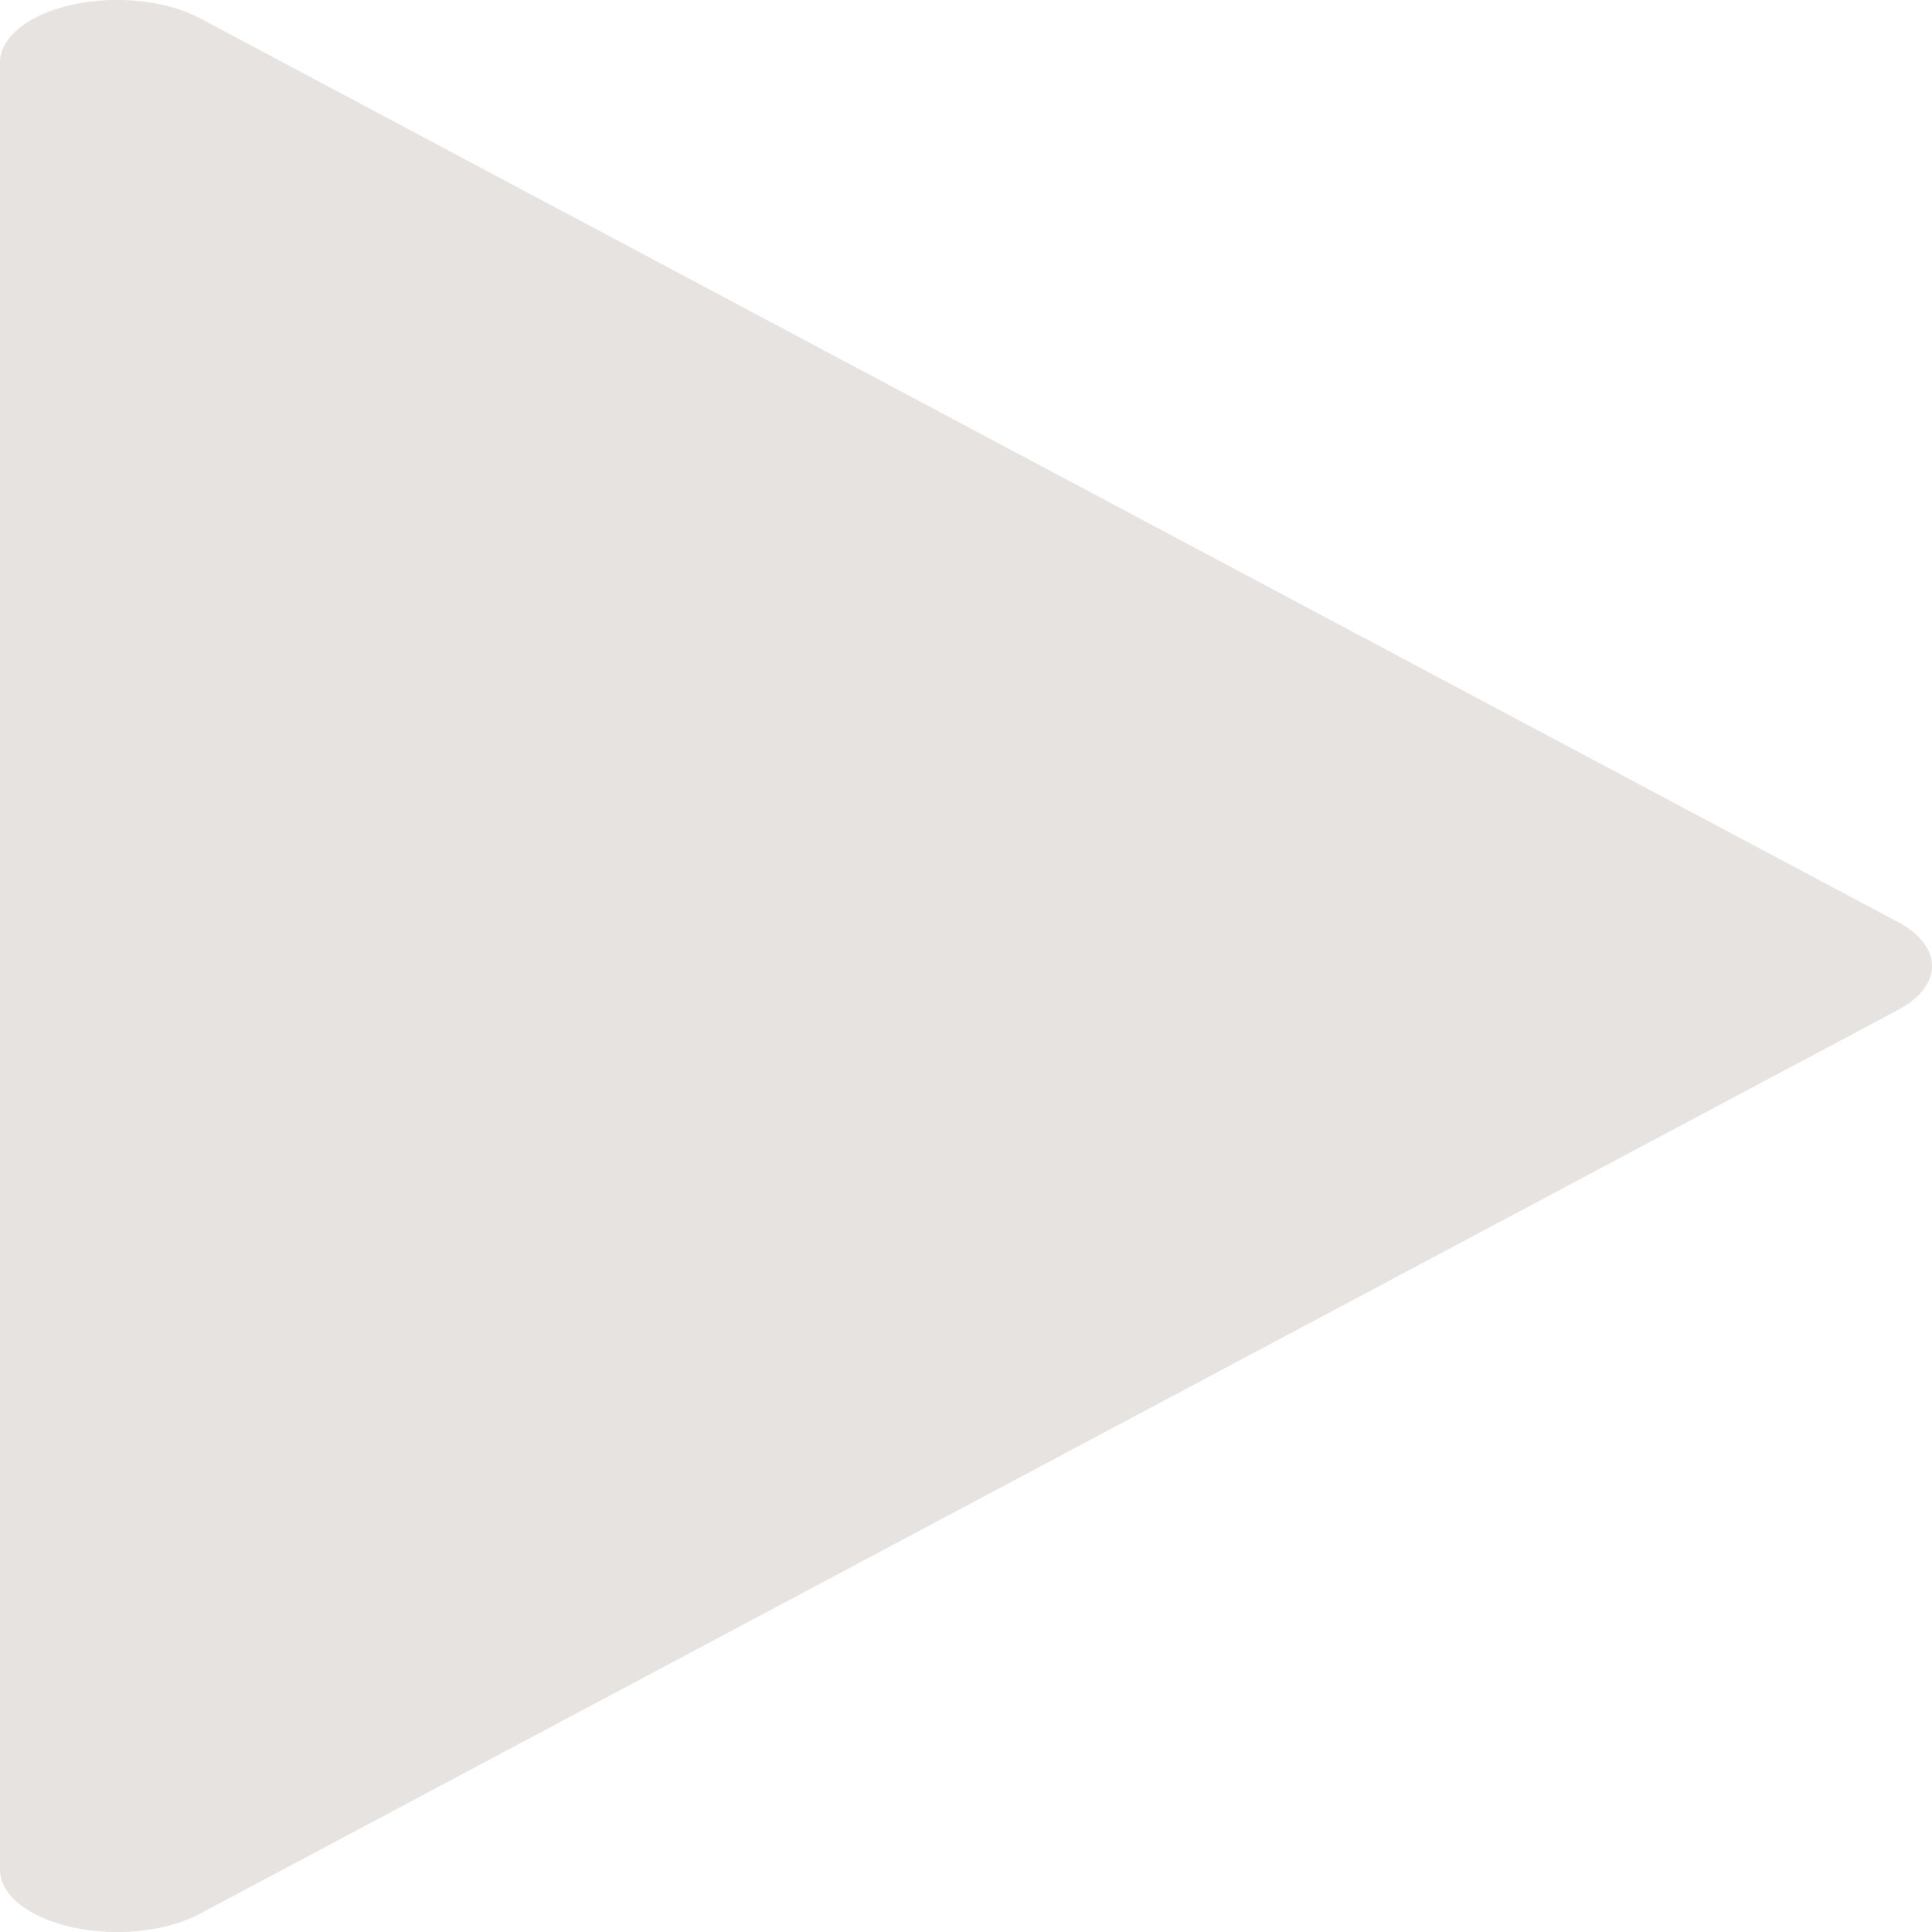 <svg width="14" height="14" viewBox="0 0 14 14" fill="none" xmlns="http://www.w3.org/2000/svg">
<path d="M14 7C14.001 7.12 13.911 7.235 13.752 7.319L1.448 13.868C1.206 13.997 0.841 14.036 0.524 13.966C0.207 13.896 3.99565e-05 13.731 0 13.549L0 0.452C6.44212e-05 0.269 0.207 0.104 0.524 0.034C0.841 -0.036 1.206 0.003 1.448 0.132L13.752 6.681C13.911 6.765 14.001 6.88 14 7Z" fill="#E6E3E0"/>
</svg>
